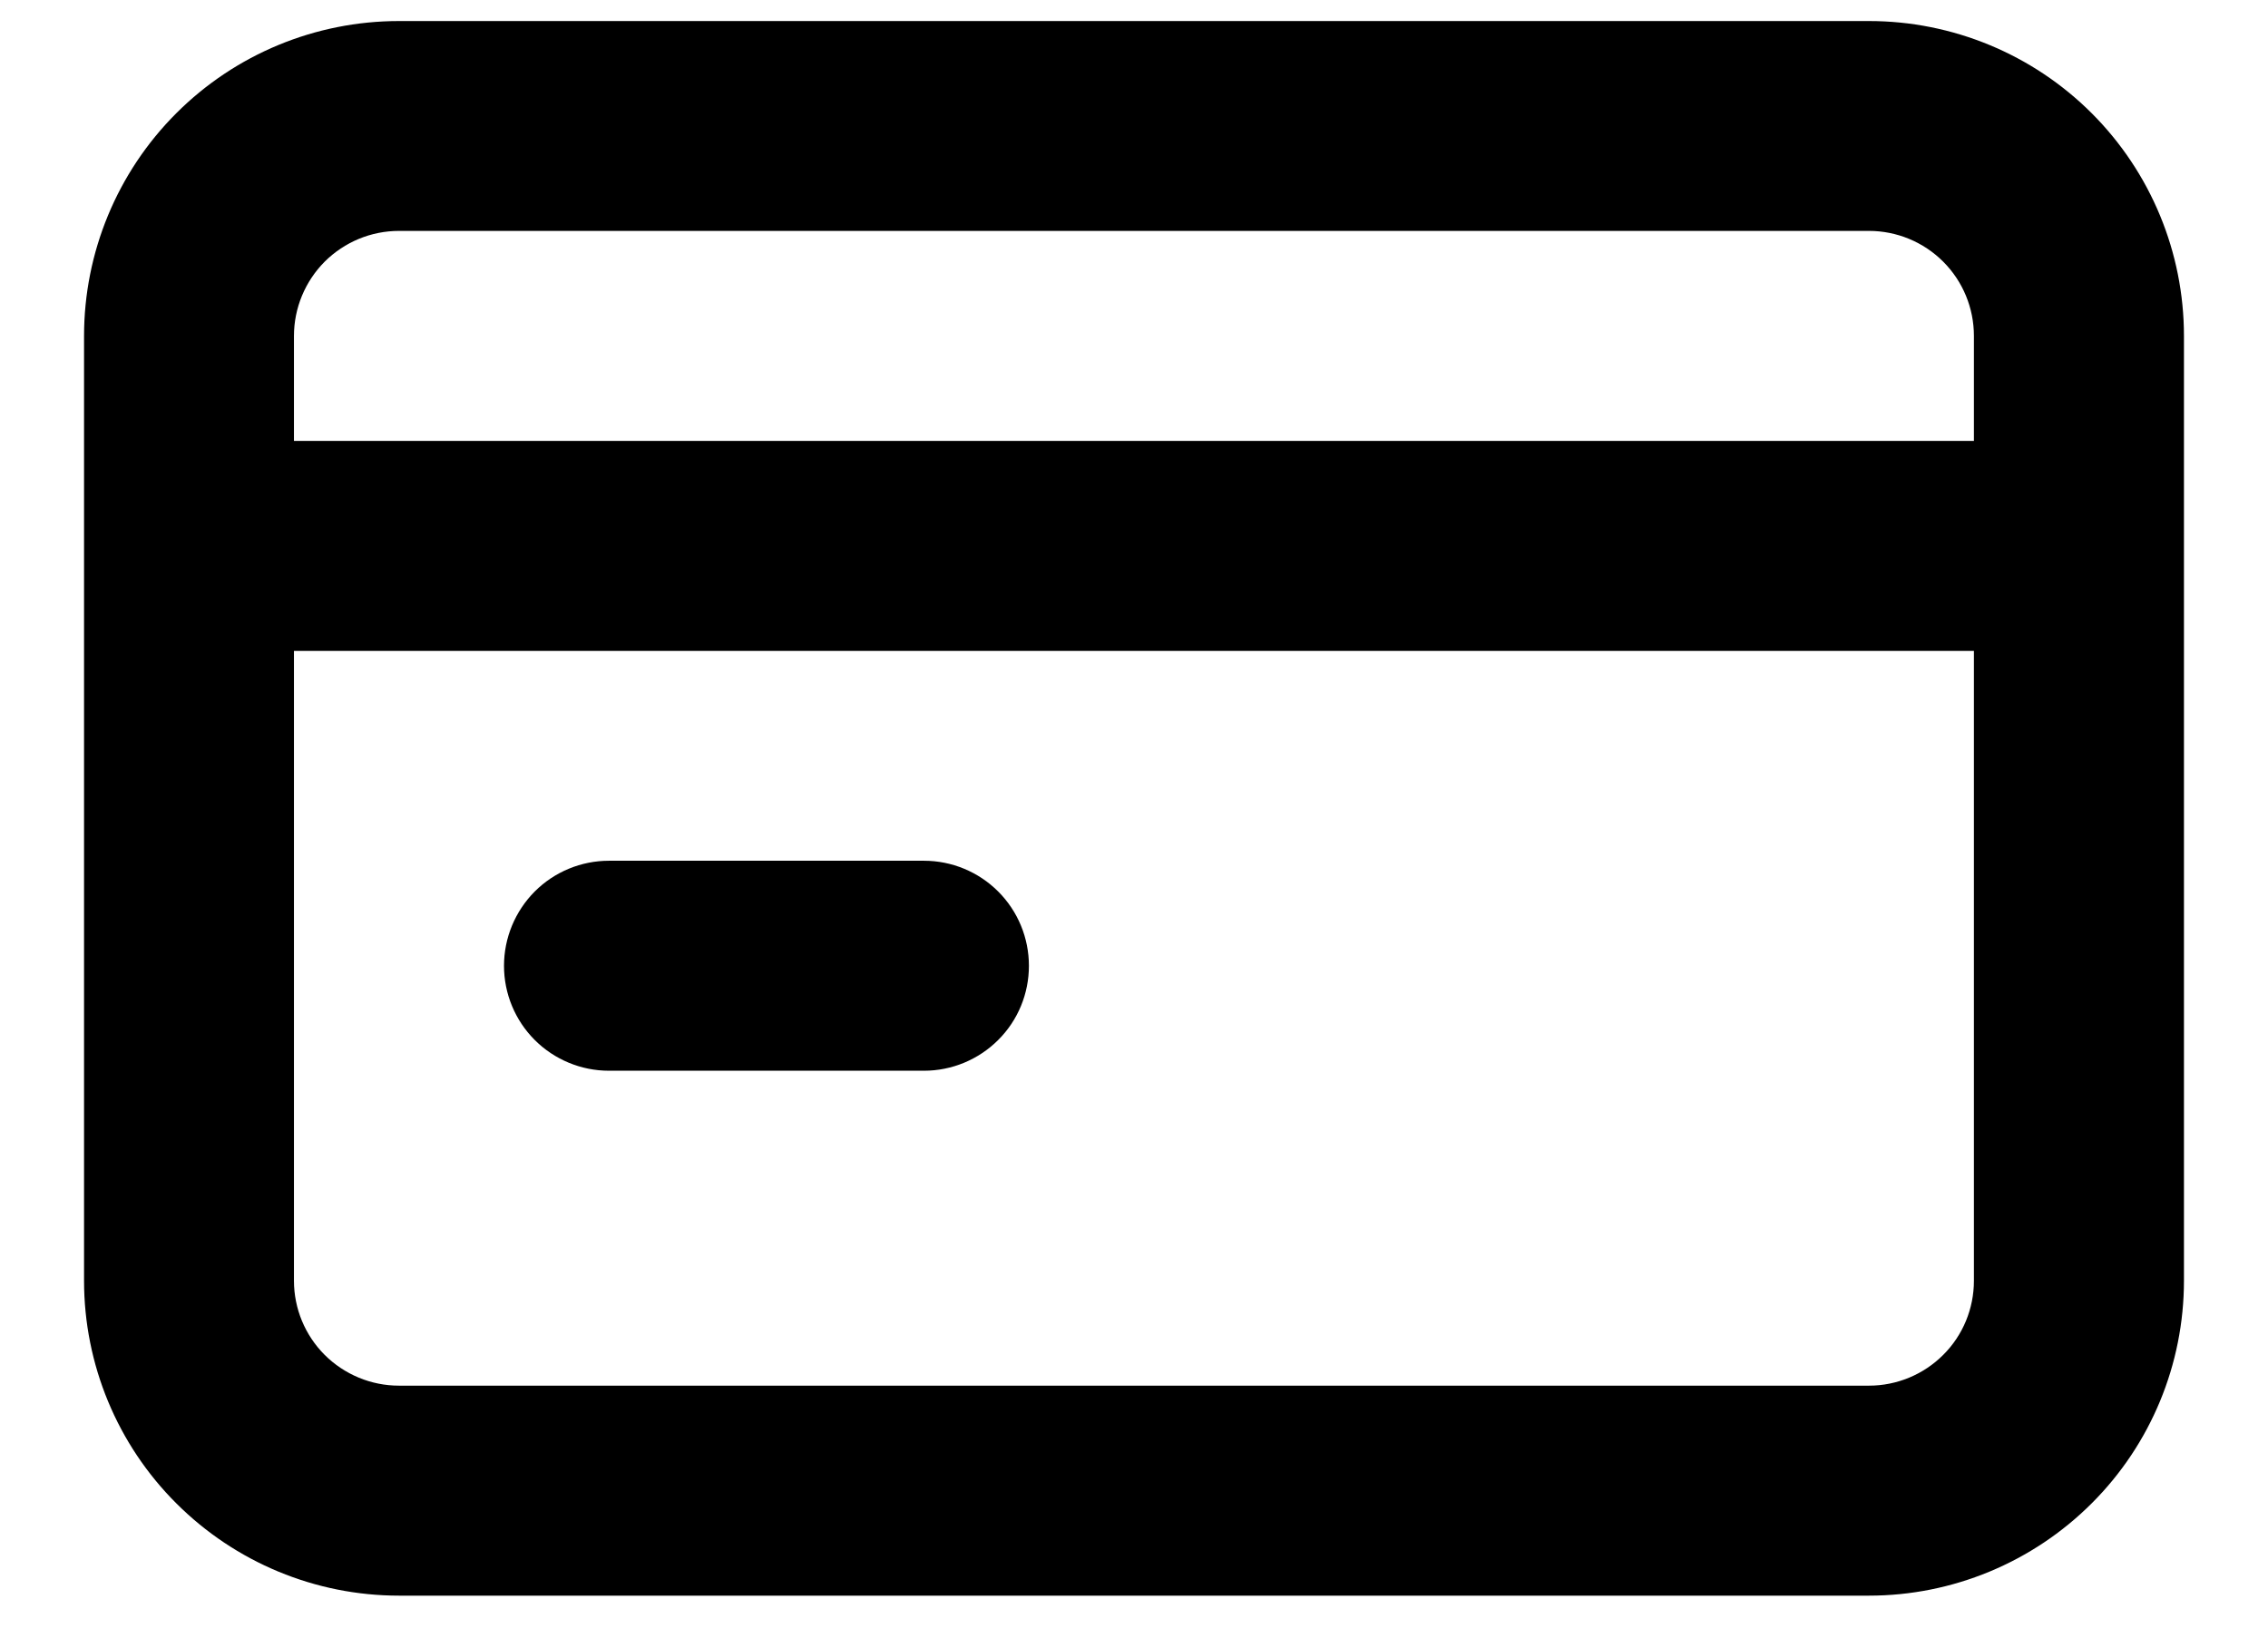 <svg width="18" height="13" viewBox="0 0 18 13" fill="none" xmlns="http://www.w3.org/2000/svg">
	<path d="M4.833 8.5H7.333C7.554 8.5 7.766 8.412 7.922 8.256C8.079 8.1 8.166 7.888 8.166 7.667C8.166 7.446 8.079 7.234 7.922 7.077C7.766 6.921 7.554 6.833 7.333 6.833H4.833C4.612 6.833 4.4 6.921 4.244 7.077C4.088 7.234 4 7.446 4 7.667C4 7.888 4.088 8.1 4.244 8.256C4.4 8.412 4.612 8.5 4.833 8.5ZM14.833 0.167H3.167C2.503 0.167 1.868 0.43 1.399 0.899C0.93 1.368 0.667 2.004 0.667 2.667V10.167C0.667 10.83 0.93 11.466 1.399 11.934C1.868 12.403 2.503 12.667 3.167 12.667H14.833C15.496 12.667 16.132 12.403 16.601 11.934C17.07 11.466 17.333 10.83 17.333 10.167V2.667C17.333 2.004 17.07 1.368 16.601 0.899C16.132 0.43 15.496 0.167 14.833 0.167ZM15.666 10.167C15.666 10.388 15.579 10.6 15.422 10.756C15.266 10.912 15.054 11 14.833 11H3.167C2.945 11 2.734 10.912 2.577 10.756C2.421 10.6 2.333 10.388 2.333 10.167V5.167H15.666V10.167ZM15.666 3.5H2.333V2.667C2.333 2.446 2.421 2.234 2.577 2.077C2.734 1.921 2.945 1.833 3.167 1.833H14.833C15.054 1.833 15.266 1.921 15.422 2.077C15.579 2.234 15.666 2.446 15.666 2.667V3.5Z" fill="black"/>
</svg>
